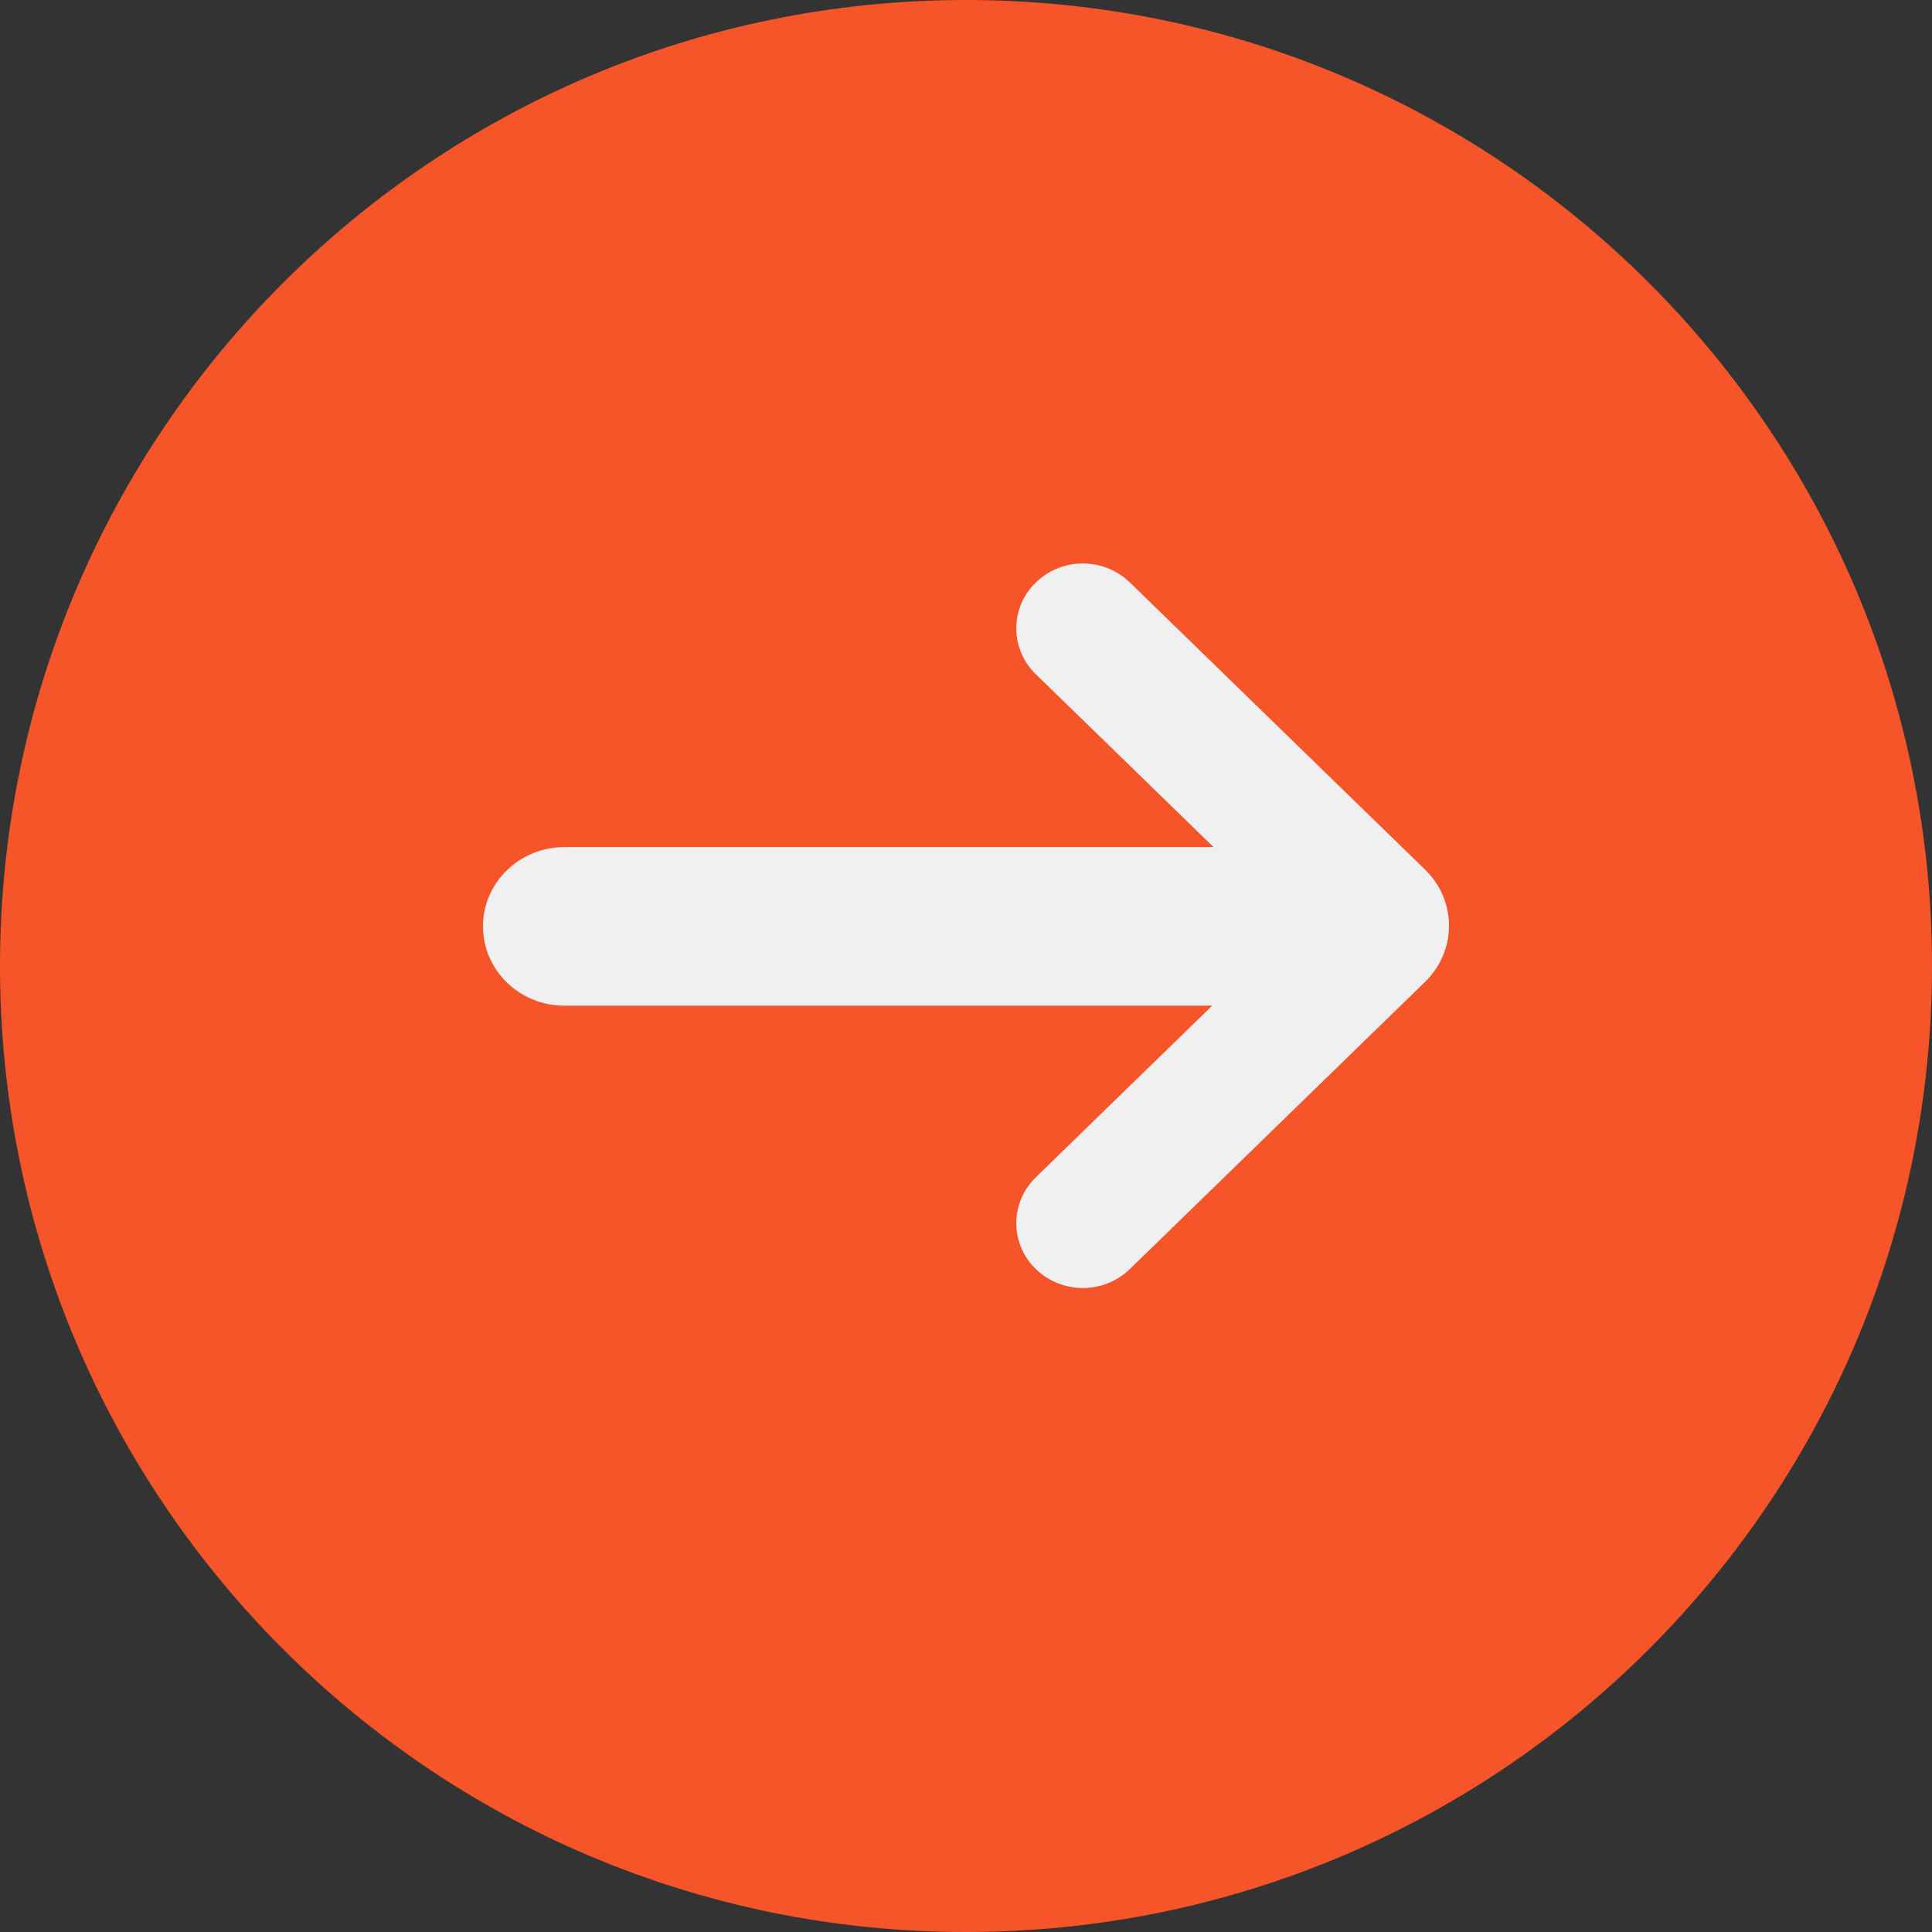 <svg width="24" height="24" viewBox="0 0 24 24" fill="none" xmlns="http://www.w3.org/2000/svg" xmlns:xlink="http://www.w3.org/1999/xlink">
	<rect x="0" y="0" width="24" height="24" fill="#333333" stroke="none"/>
	<desc>
			Created with Pixso.
	</desc>
	<defs/>
	<path id="Oval" d="M12 24C18.627 24 24 18.627 24 12C24 5.373 18.627 0 12 0C5.373 0 0 5.373 0 12C0 18.627 5.373 24 12 24Z" fill="#F55529" fill-opacity="1" fill-rule="evenodd"/>
	<path id="Union" d="M12.867 7.236C13.19 6.921 13.713 6.921 14.036 7.236L17.703 10.803C18.099 11.188 18.099 11.812 17.703 12.197L14.036 15.764C13.713 16.079 13.19 16.079 12.867 15.764C12.544 15.45 12.544 14.94 12.867 14.625L15.058 12.493L7.012 12.493C6.453 12.493 6 12.052 6 11.508C6 10.964 6.453 10.523 7.012 10.523L15.075 10.523L12.867 8.375C12.544 8.06 12.544 7.55 12.867 7.236Z" fill="#F0F0F0" fill-opacity="1" fill-rule="evenodd"/>
</svg>

